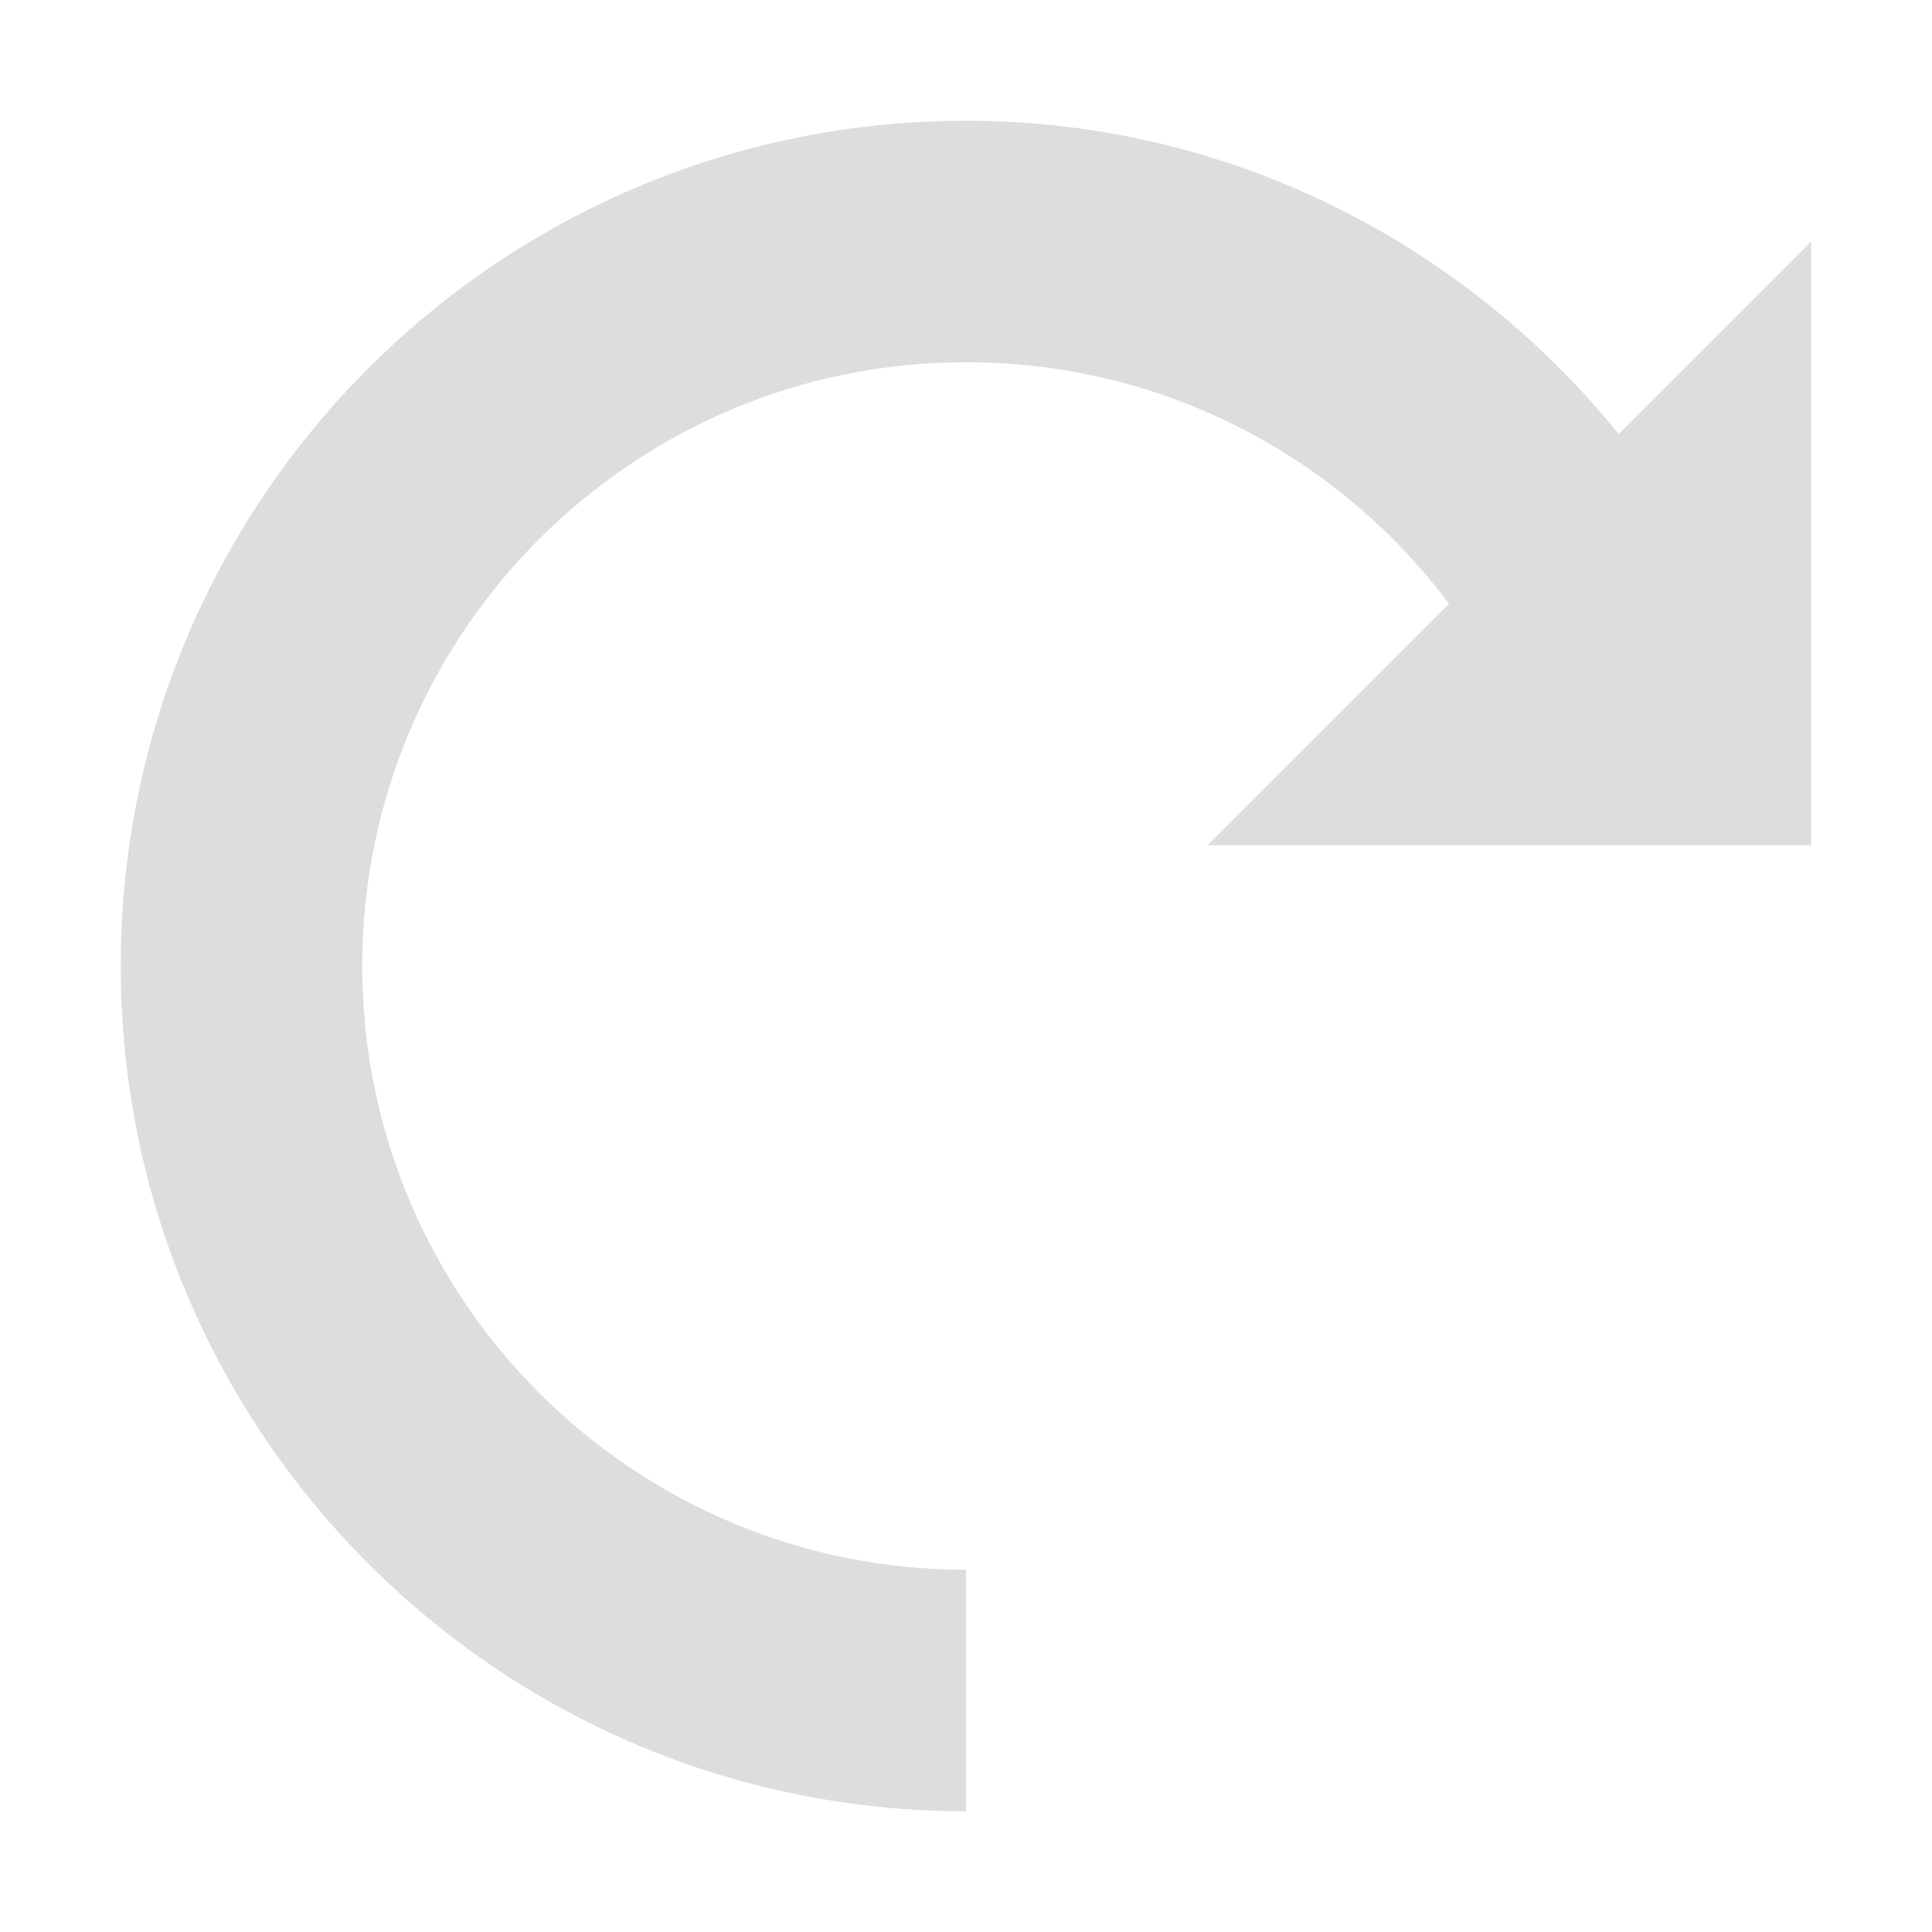 <?xml version='1.0' encoding='UTF-8' standalone='no'?>
<!-- Created with Inkscape (http://www.inkscape.org/) -->

<svg xmlns:cc='http://creativecommons.org/ns#' xmlns:dc='http://purl.org/dc/elements/1.1/' sodipodi:docname='object-rotate-right-symbolic.svg' height='16' id='svg7384' xmlns:inkscape='http://www.inkscape.org/namespaces/inkscape' xmlns:rdf='http://www.w3.org/1999/02/22-rdf-syntax-ns#' xmlns:sodipodi='http://sodipodi.sourceforge.net/DTD/sodipodi-0.dtd' xmlns:svg='http://www.w3.org/2000/svg' inkscape:version='0.48.4 r9939' version='1.1' width='16' xmlns='http://www.w3.org/2000/svg'>
  <sodipodi:namedview inkscape:bbox-nodes='false' inkscape:bbox-paths='true' bordercolor='#666666' borderlayer='false' borderopacity='1' inkscape:current-layer='layer12' inkscape:cx='-130.64072' inkscape:cy='-71.89016' gridtolerance='10' inkscape:guide-bbox='true' guidetolerance='10' id='namedview88' inkscape:object-nodes='false' inkscape:object-paths='false' objecttolerance='10' pagecolor='#333333' inkscape:pageopacity='1' inkscape:pageshadow='2' showborder='true' showgrid='false' showguides='true' inkscape:showpageshadow='true' inkscape:snap-bbox='true' inkscape:snap-bbox-midpoints='false' inkscape:snap-global='true' inkscape:snap-grids='true' inkscape:snap-nodes='true' inkscape:snap-others='false' inkscape:snap-to-guides='true' inkscape:window-height='711' inkscape:window-maximized='1' inkscape:window-width='1366' inkscape:window-x='0' inkscape:window-y='27' inkscape:zoom='1'>
    <inkscape:grid empspacing='2' enabled='true' id='grid4866' originx='-280px' originy='-180px' snapvisiblegridlinesonly='true' spacingx='1px' spacingy='1px' type='xygrid' visible='true'/>
  </sodipodi:namedview>
  <title id='title8473'>Moka Symbolic Icon Theme</title>
  <defs id='defs7386'/>
  <g inkscape:groupmode='layer' id='layer9' inkscape:label='status' style='display:inline' transform='translate(-521,-37)'/>
  <g inkscape:groupmode='layer' id='layer10' inkscape:label='devices' style='display:inline' transform='translate(-521,-37)'/>
  <g inkscape:groupmode='layer' id='layer11' inkscape:label='apps' style='display:inline' transform='translate(-521,-37)'/>
  <g inkscape:groupmode='layer' id='layer1' inkscape:label='places' transform='translate(-280,-654)'/>
  <g inkscape:groupmode='layer' id='layer14' inkscape:label='mimetypes' style='display:inline' transform='translate(-521,-37)'/>
  <g inkscape:groupmode='layer' id='layer15' inkscape:label='emblems' style='display:inline' transform='translate(-521,-37)'/>
  <g inkscape:groupmode='layer' id='g71291' inkscape:label='emotes' style='display:inline' transform='translate(-521,-37)'/>
  <g inkscape:groupmode='layer' id='g4953' inkscape:label='categories' style='display:inline' transform='translate(-521,-37)'/>
  <g inkscape:groupmode='layer' id='layer12' inkscape:label='actions' style='display:inline' transform='translate(-521,-37)'>
    
    <path inkscape:connector-curvature='0' d='m 529,38 c -3.866,0 -7,3.134 -7,7 0,3.866 3.134,7 7,7 l 0,-2 c -2.761,0 -5,-2.239 -5,-5 0,-2.761 2.239,-5 5,-5 1.637,0 3.086,0.782 4,2 l -2,2 2.906,0 2,0 0.094,0 0,-5 -1.594,1.594 c -1.277,-1.573 -3.219,-2.594 -5.406,-2.594 z' id='path5772-1-5' style='color:#000000;fill:#dddddd;fill-opacity:1;fill-rule:nonzero;stroke:none;stroke-width:0.5;marker:none;visibility:visible;display:inline;overflow:visible;enable-background:accumulate'/>
  </g>
</svg>
